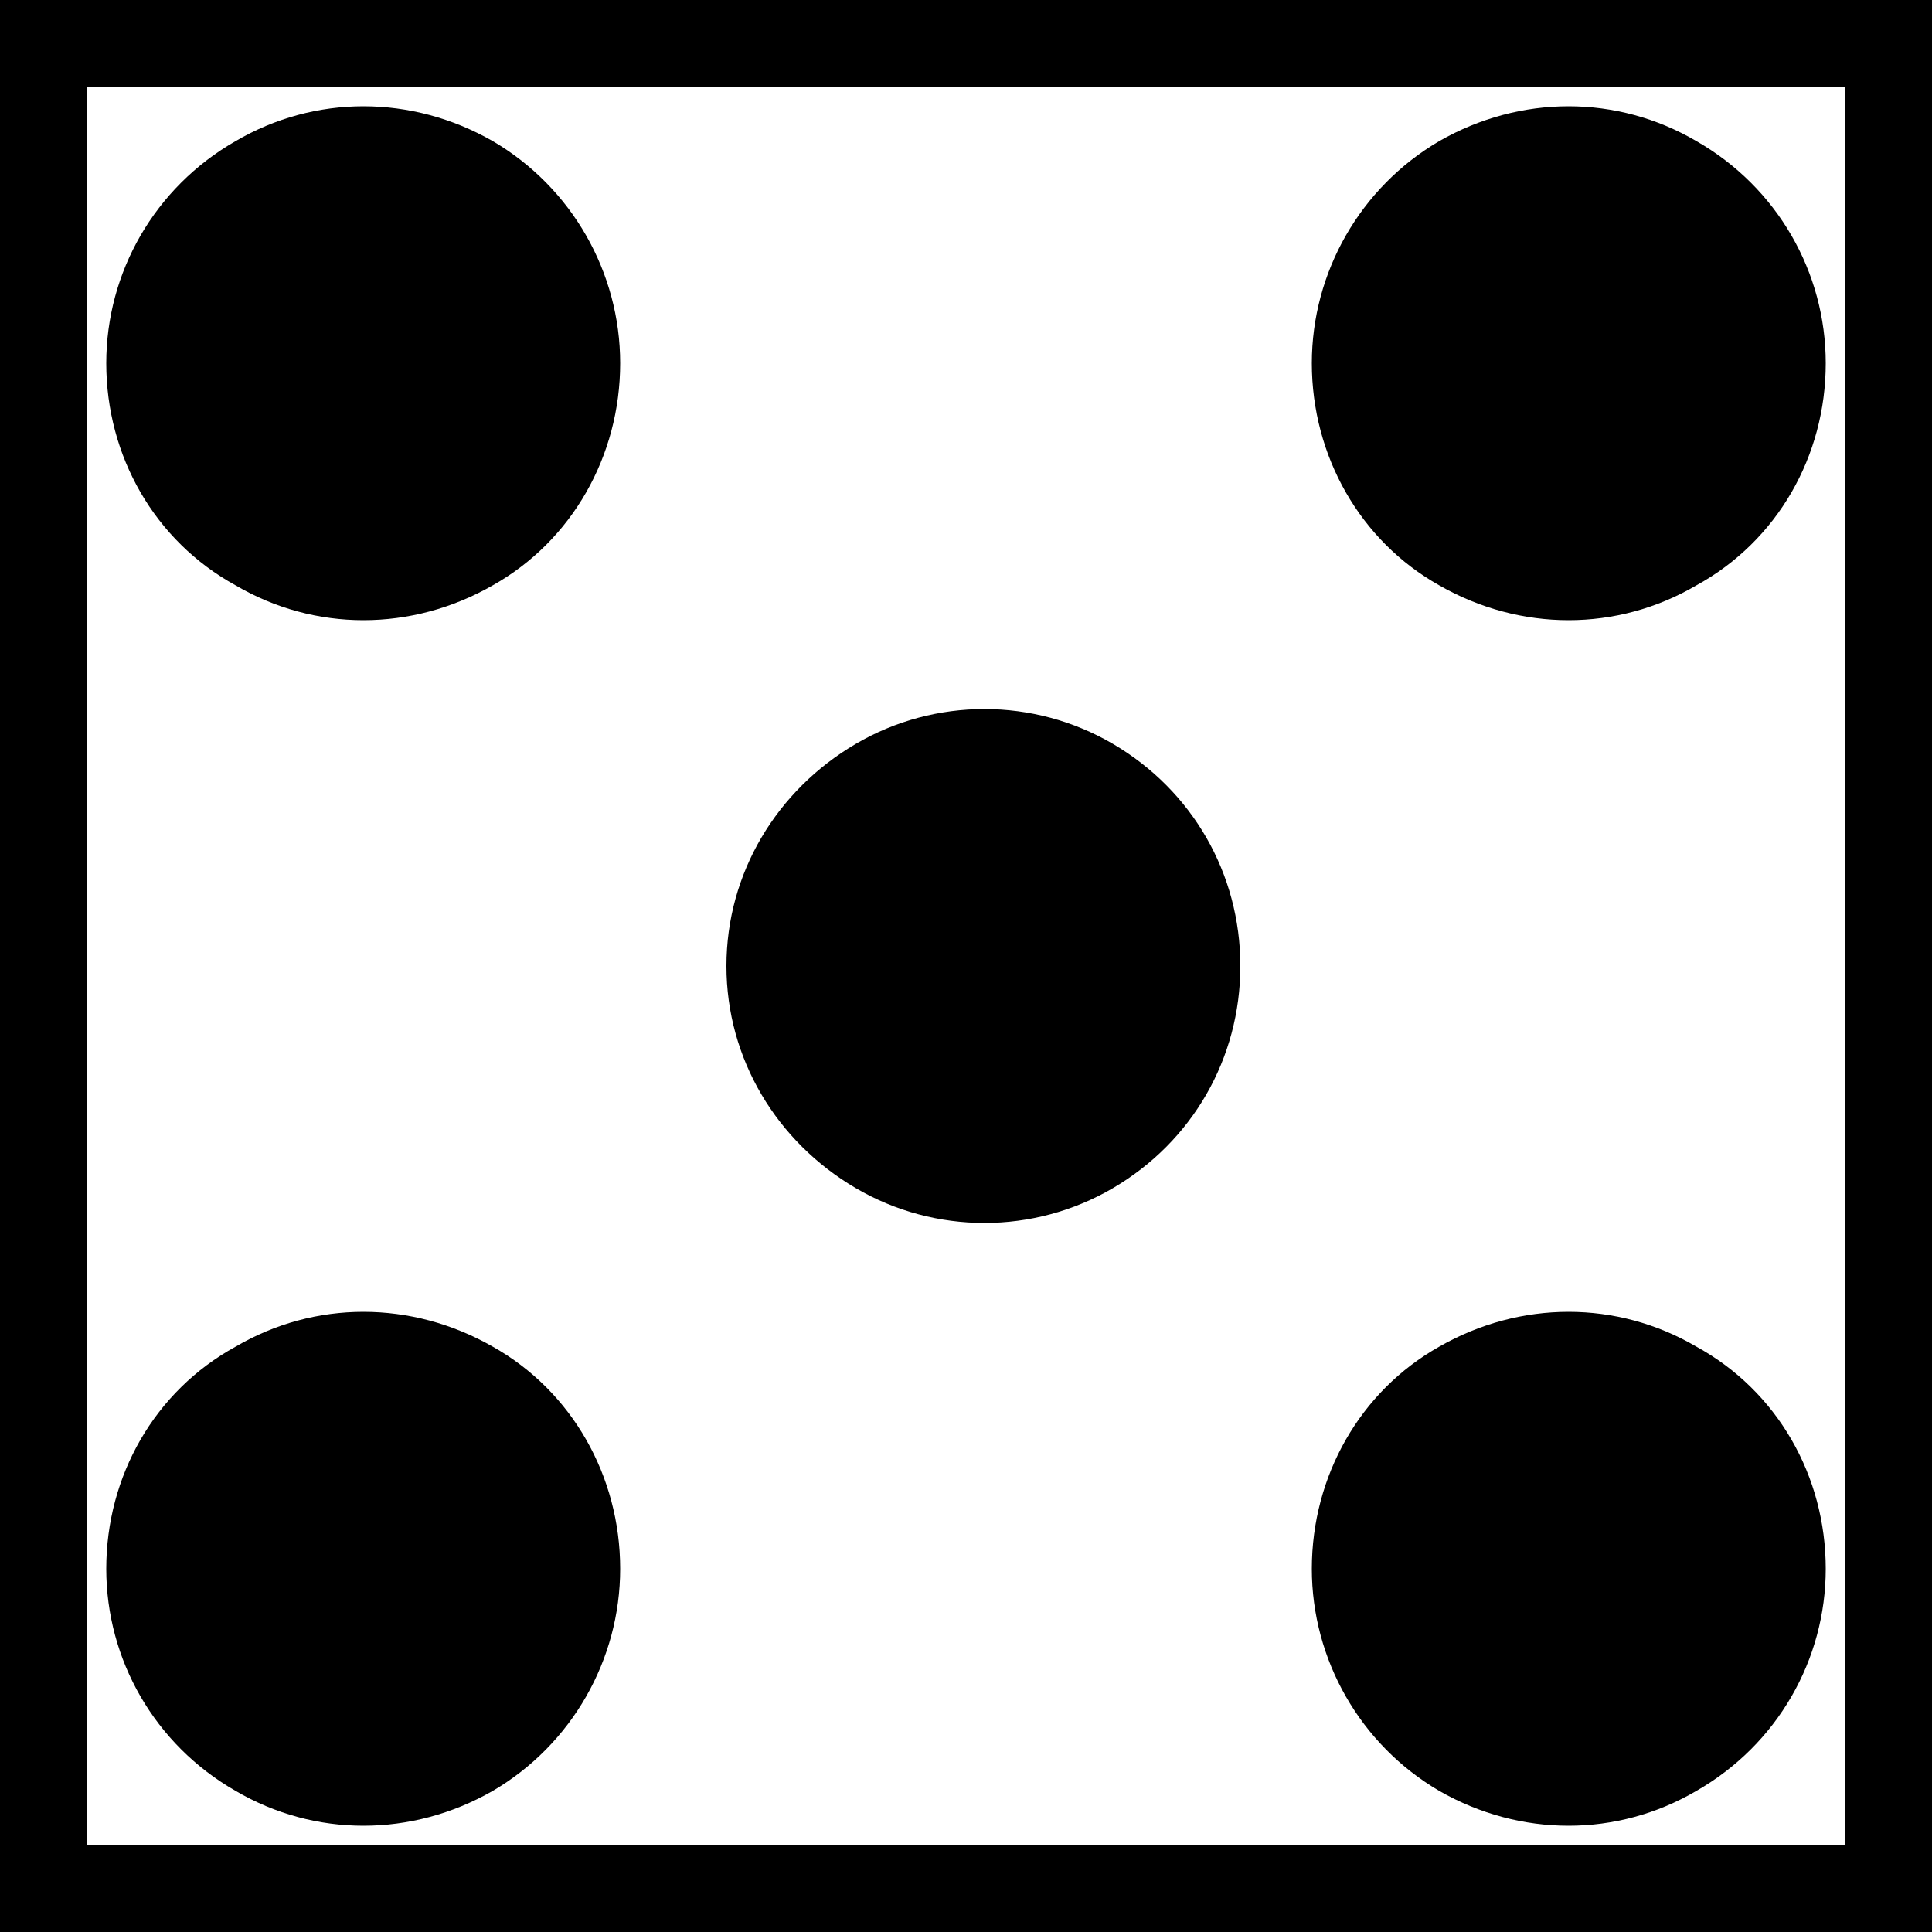 <?xml version="1.0" encoding="UTF-8" standalone="no"?>
<!-- Generator: Gravit.io -->
<svg xmlns="http://www.w3.org/2000/svg" xmlns:xlink="http://www.w3.org/1999/xlink" style="isolation:isolate" viewBox="0 0 1 1" width="1" height="1"><rect x="0" y="0" width="1" height="1" fill="#808080" stroke="none"/><defs><clipPath id="_clipPath_6EaxEHx6d5k36l9ItGxV1aZbHJEfdgE1"><rect width="1" height="1"/></clipPath></defs><g clip-path="url(#_clipPath_6EaxEHx6d5k36l9ItGxV1aZbHJEfdgE1)"><g><rect x="0" y="0" width="1" height="1" transform="matrix(1,0,0,1,0,0)" fill="rgb(255,255,255)" vector-effect="non-scaling-stroke" stroke-width="0.09" stroke="rgb(0,0,0)" stroke-linejoin="miter" stroke-linecap="butt" stroke-miterlimit="2"/><path d=" M 0.945 0.812 C 0.945 0.859 0.92 0.903 0.878 0.927 C 0.837 0.951 0.787 0.951 0.745 0.927 C 0.704 0.903 0.679 0.859 0.679 0.812 C 0.679 0.764 0.704 0.72 0.745 0.697 C 0.787 0.673 0.837 0.673 0.878 0.697 C 0.92 0.72 0.945 0.764 0.945 0.812 L 0.945 0.812 Z " fill="rgb(0,0,0)"/><path d=" M 0.321 0.812 C 0.321 0.859 0.296 0.903 0.255 0.927 C 0.213 0.951 0.163 0.951 0.122 0.927 C 0.08 0.903 0.055 0.859 0.055 0.812 C 0.055 0.764 0.08 0.72 0.122 0.697 C 0.163 0.673 0.213 0.673 0.255 0.697 C 0.296 0.72 0.321 0.764 0.321 0.812 L 0.321 0.812 Z " fill="rgb(0,0,0)"/><path d=" M 0.945 0.188 C 0.945 0.236 0.92 0.28 0.878 0.303 C 0.837 0.327 0.787 0.327 0.745 0.303 C 0.704 0.28 0.679 0.236 0.679 0.188 C 0.679 0.141 0.704 0.097 0.745 0.073 C 0.787 0.049 0.837 0.049 0.878 0.073 C 0.92 0.097 0.945 0.141 0.945 0.188 L 0.945 0.188 Z " fill="rgb(0,0,0)"/><path d=" M 0.321 0.188 C 0.321 0.236 0.296 0.28 0.255 0.303 C 0.213 0.327 0.163 0.327 0.122 0.303 C 0.08 0.28 0.055 0.236 0.055 0.188 C 0.055 0.141 0.08 0.097 0.122 0.073 C 0.163 0.049 0.213 0.049 0.255 0.073 C 0.296 0.097 0.321 0.141 0.321 0.188 L 0.321 0.188 Z " fill="rgb(0,0,0)"/><path d=" M 0.642 0.5 C 0.642 0.548 0.617 0.591 0.576 0.615 C 0.535 0.639 0.484 0.639 0.443 0.615 C 0.402 0.591 0.376 0.548 0.376 0.5 C 0.376 0.452 0.402 0.409 0.443 0.385 C 0.484 0.361 0.535 0.361 0.576 0.385 C 0.617 0.409 0.642 0.452 0.642 0.5 L 0.642 0.5 Z " fill="rgb(0,0,0)"/></g></g></svg>